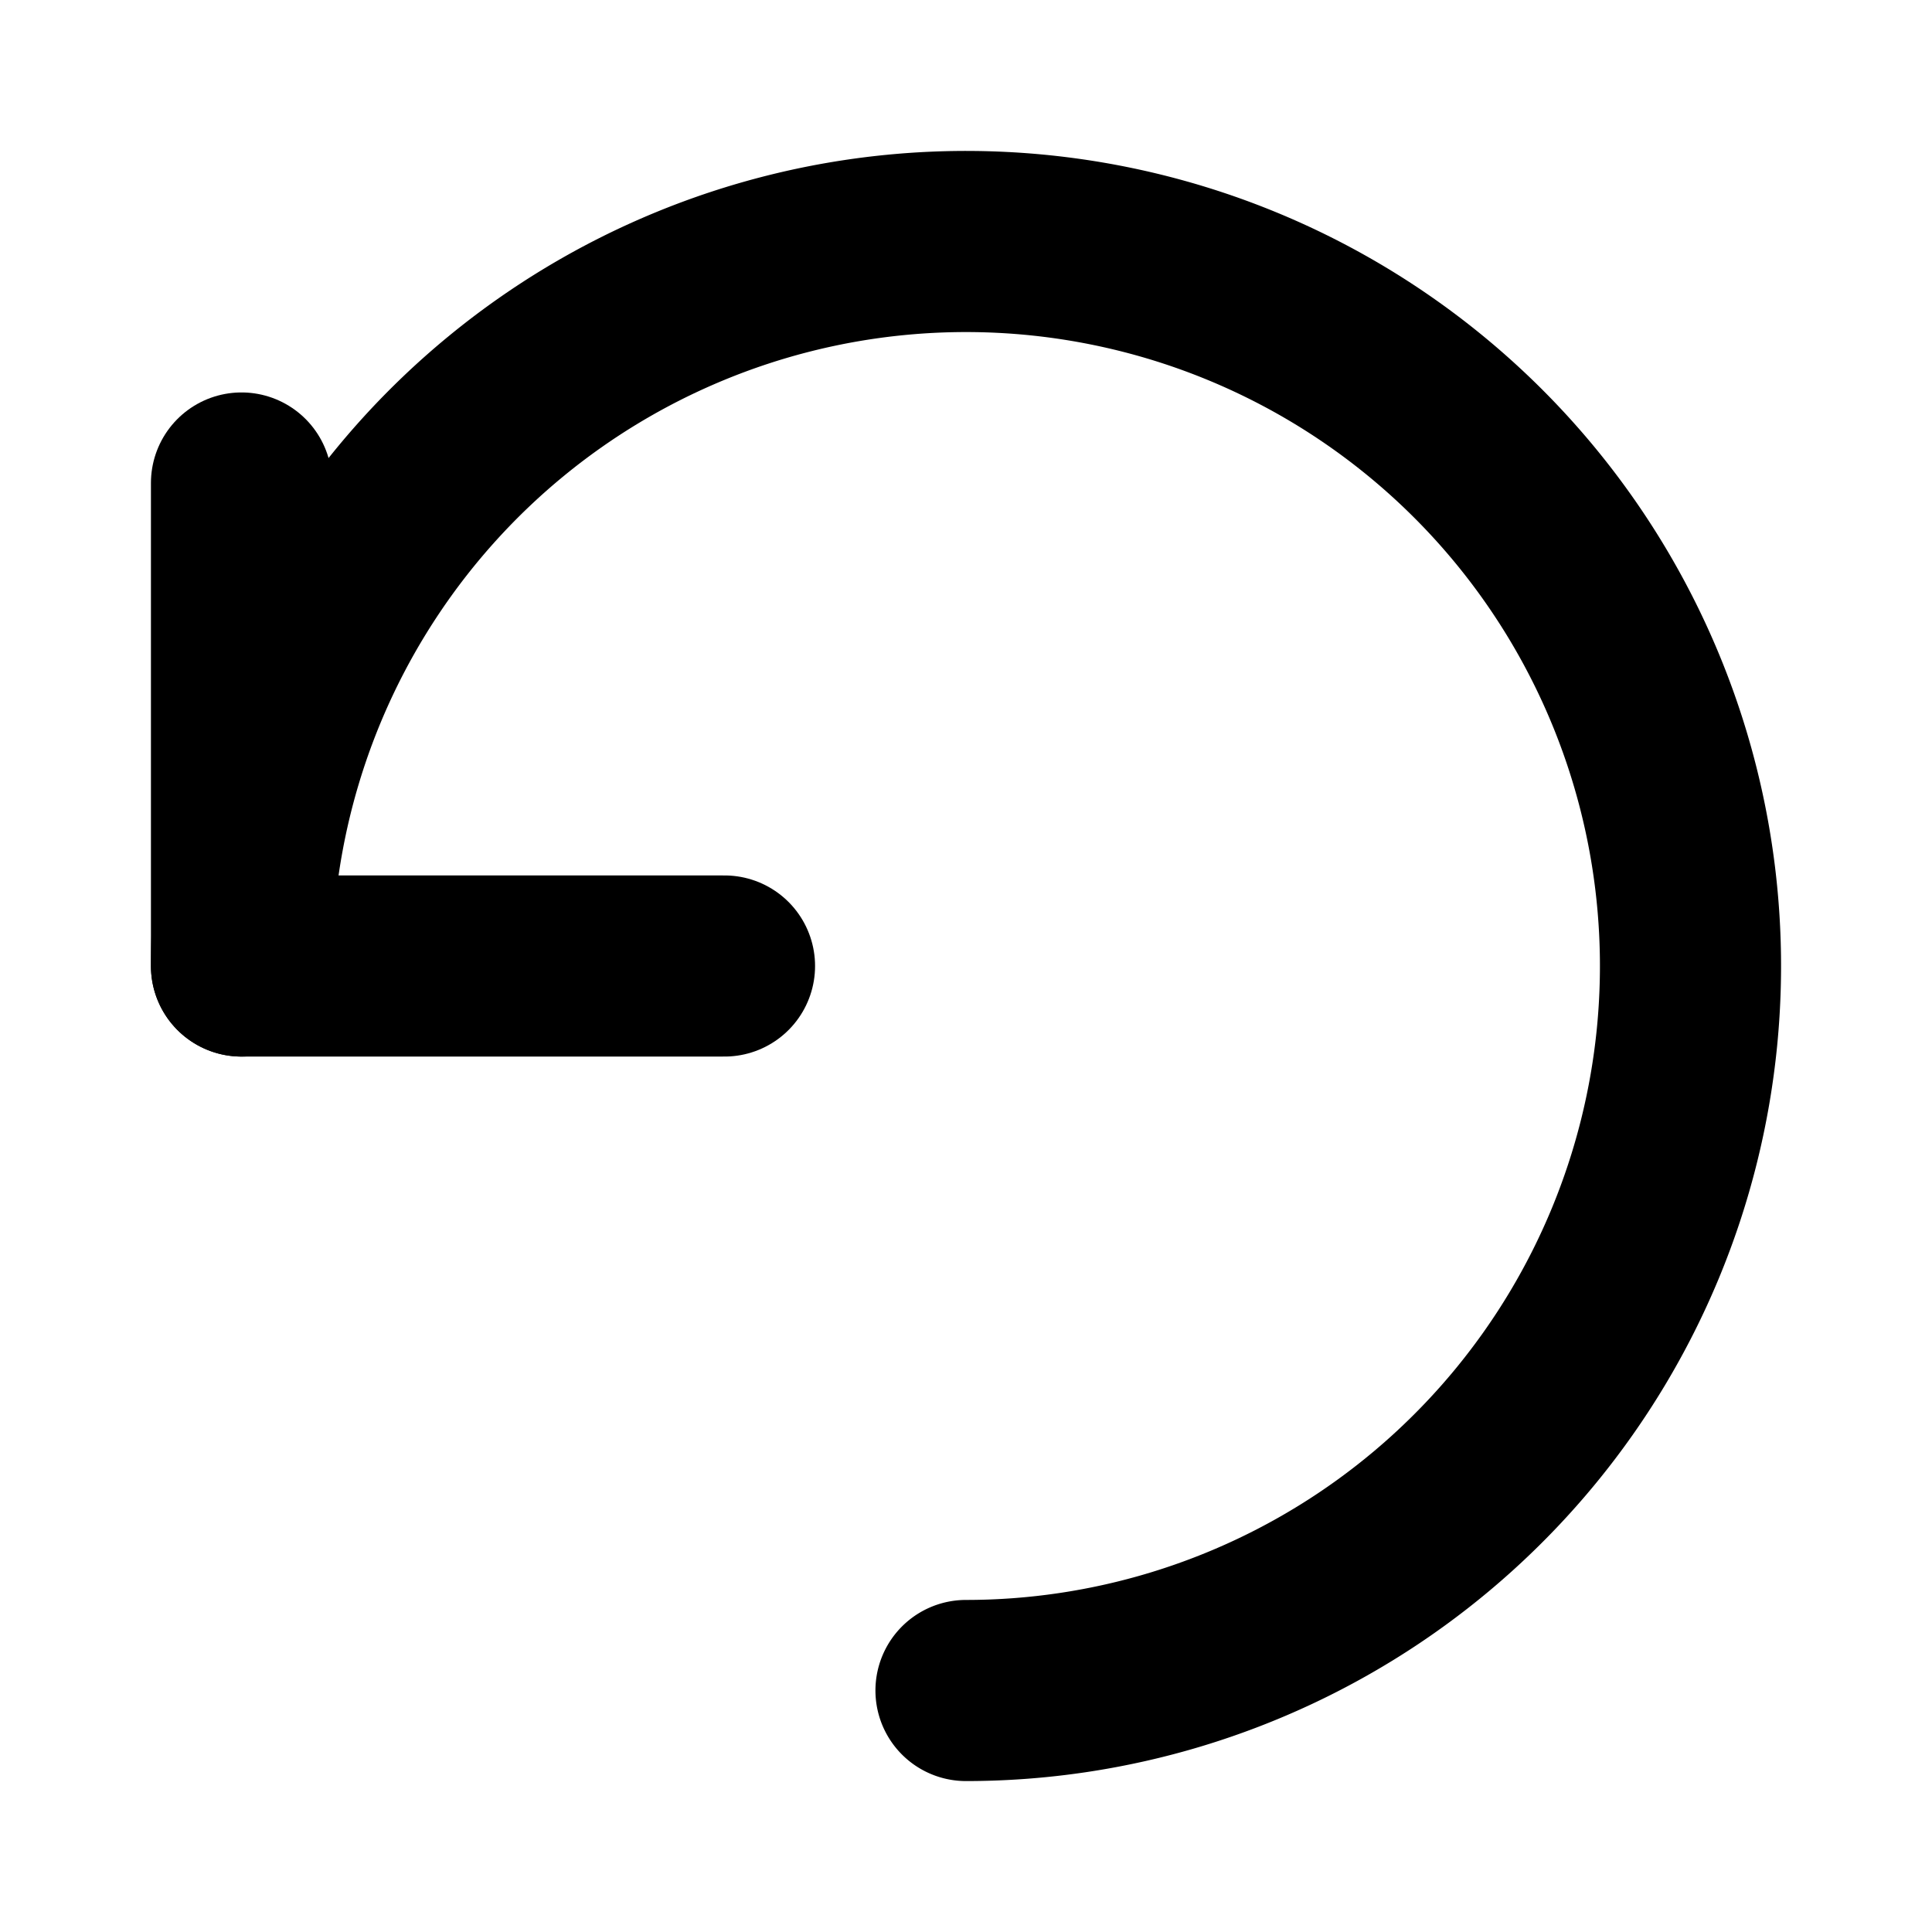 <svg width="16" height="16" viewBox="0 0 16 16" fill="none" xmlns="http://www.w3.org/2000/svg">
  <path d="M2 8a6 6 0 1 1 6 6" stroke="currentColor" stroke-width="1.5" stroke-linecap="round"/>
  <path d="M2 4v4h4" stroke="currentColor" stroke-width="1.5" stroke-linecap="round" stroke-linejoin="round"/>
</svg> 